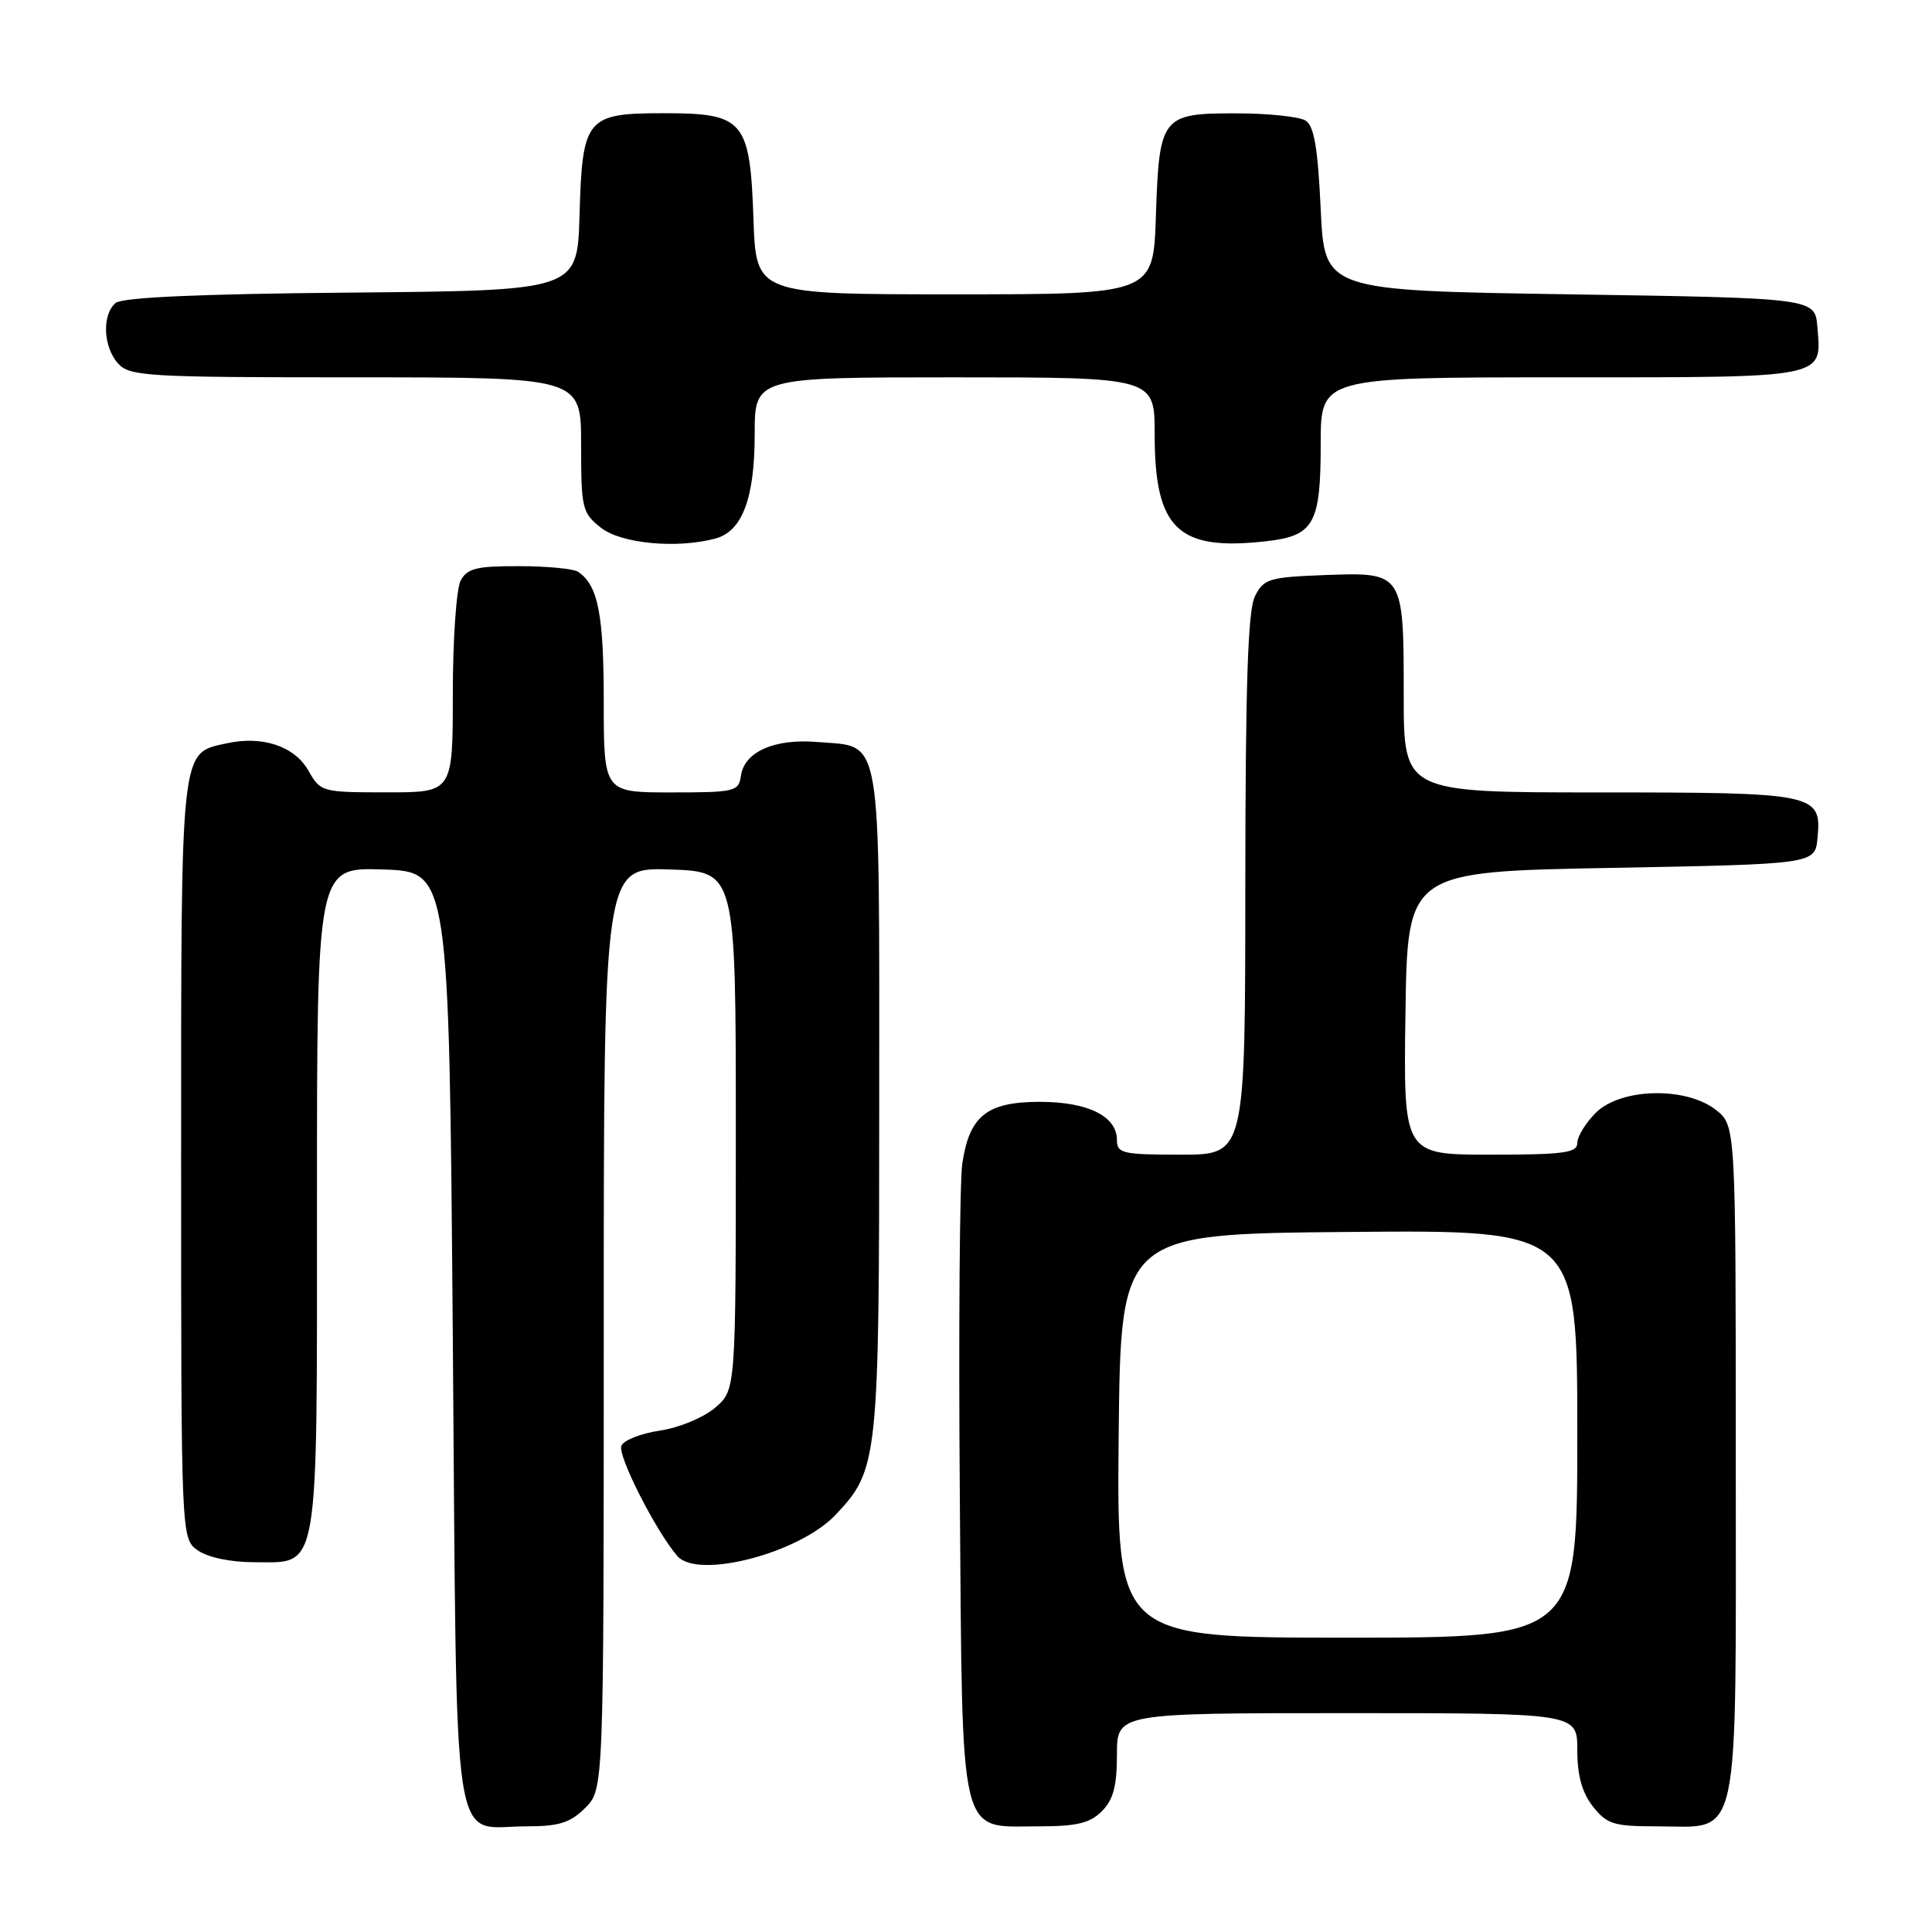 <?xml version="1.0" encoding="UTF-8" standalone="no"?>
<!DOCTYPE svg PUBLIC "-//W3C//DTD SVG 1.1//EN" "http://www.w3.org/Graphics/SVG/1.1/DTD/svg11.dtd" >
<svg xmlns="http://www.w3.org/2000/svg" xmlns:xlink="http://www.w3.org/1999/xlink" version="1.1" viewBox="0 0 256 256">
 <g >
 <path fill="currentColor"
d=" M 77.55 239.55 C 80.00 237.09 80.00 237.09 80.00 176.01 C 80.00 114.92 80.00 114.92 88.75 115.21 C 97.50 115.50 97.50 115.50 97.50 149.84 C 97.50 184.18 97.50 184.18 94.77 186.52 C 93.24 187.83 90.01 189.18 87.44 189.56 C 84.91 189.94 82.61 190.85 82.33 191.59 C 81.83 192.89 86.87 202.82 89.74 206.17 C 92.43 209.32 105.88 205.83 110.71 200.73 C 116.38 194.73 116.50 193.60 116.50 145.79 C 116.50 96.24 116.98 99.04 108.32 98.32 C 102.64 97.84 98.64 99.60 98.18 102.78 C 97.88 104.89 97.40 105.00 88.93 105.00 C 80.00 105.00 80.00 105.00 80.00 92.93 C 80.00 81.38 79.24 77.53 76.60 75.77 C 76.00 75.36 72.48 75.02 68.79 75.02 C 63.16 75.00 61.90 75.31 61.04 76.93 C 60.47 78.00 60.00 84.75 60.00 91.93 C 60.00 105.00 60.00 105.00 51.25 104.99 C 42.65 104.99 42.47 104.94 40.86 102.10 C 39.01 98.86 34.77 97.45 30.00 98.50 C 23.86 99.85 24.00 98.52 24.00 153.67 C 24.00 203.89 24.00 203.89 26.22 205.44 C 27.55 206.37 30.56 207.00 33.67 207.00 C 42.40 207.00 42.00 209.31 42.00 158.74 C 42.00 114.92 42.00 114.92 50.75 115.21 C 59.50 115.50 59.50 115.50 60.00 177.33 C 60.57 247.89 59.68 242.00 69.74 242.00 C 74.09 242.00 75.55 241.54 77.55 239.55 Z  M 146.00 240.00 C 147.52 238.48 148.00 236.67 148.00 232.50 C 148.00 227.00 148.00 227.00 178.50 227.00 C 209.00 227.00 209.00 227.00 209.00 231.87 C 209.00 235.27 209.62 237.52 211.07 239.37 C 212.93 241.72 213.82 242.00 219.57 242.00 C 230.75 242.00 230.00 245.47 230.00 193.57 C 230.00 149.15 230.00 149.15 227.37 147.07 C 223.39 143.95 214.75 144.16 211.45 147.45 C 210.10 148.80 209.00 150.60 209.00 151.45 C 209.00 152.76 207.20 153.00 197.48 153.00 C 185.96 153.00 185.96 153.00 186.23 134.25 C 186.50 115.50 186.50 115.50 213.50 115.00 C 240.50 114.50 240.50 114.50 240.83 111.04 C 241.39 105.15 240.67 105.00 211.81 105.00 C 186.00 105.00 186.00 105.00 186.00 92.19 C 186.00 75.82 186.00 75.81 175.51 76.20 C 168.17 76.48 167.45 76.69 166.29 79.00 C 165.35 80.87 165.03 90.49 165.01 117.25 C 165.00 153.00 165.00 153.00 156.50 153.00 C 148.75 153.00 148.00 152.83 148.00 151.06 C 148.00 147.90 144.16 146.00 137.78 146.00 C 130.77 146.00 128.44 147.86 127.51 154.18 C 127.16 156.56 127.01 176.34 127.18 198.15 C 127.55 244.61 126.93 242.00 137.65 242.00 C 142.67 242.00 144.42 241.58 146.00 240.00 Z  M 94.79 71.36 C 98.35 70.41 100.00 66.03 100.00 57.55 C 100.00 50.00 100.00 50.00 126.50 50.00 C 153.00 50.00 153.00 50.00 153.00 57.55 C 153.00 70.09 156.07 73.04 167.75 71.72 C 174.12 71.01 175.00 69.44 175.00 58.81 C 175.00 50.00 175.00 50.00 206.88 50.00 C 242.32 50.00 241.38 50.19 240.81 43.32 C 240.50 39.50 240.50 39.50 208.00 39.00 C 175.50 38.50 175.50 38.50 175.00 27.71 C 174.62 19.61 174.13 16.69 173.00 15.98 C 172.18 15.46 168.07 15.02 163.87 15.02 C 153.91 15.00 153.60 15.39 153.16 28.65 C 152.82 39.00 152.82 39.00 126.50 39.00 C 100.19 39.00 100.19 39.00 99.84 29.10 C 99.39 15.94 98.59 15.00 88.00 15.00 C 77.66 15.00 77.16 15.60 76.79 28.54 C 76.50 38.50 76.50 38.50 46.58 38.77 C 26.55 38.94 16.23 39.40 15.33 40.14 C 13.49 41.67 13.66 45.97 15.65 48.17 C 17.19 49.87 19.51 50.00 47.15 50.00 C 77.00 50.00 77.00 50.00 77.00 58.93 C 77.00 67.38 77.14 67.96 79.63 69.93 C 82.32 72.04 89.67 72.73 94.79 71.36 Z  M 148.23 190.25 C 148.50 163.50 148.50 163.50 178.75 163.24 C 209.00 162.97 209.00 162.97 209.00 189.99 C 209.00 217.00 209.00 217.00 178.48 217.00 C 147.97 217.00 147.97 217.00 148.23 190.25 Z "/>
</g>
</svg>